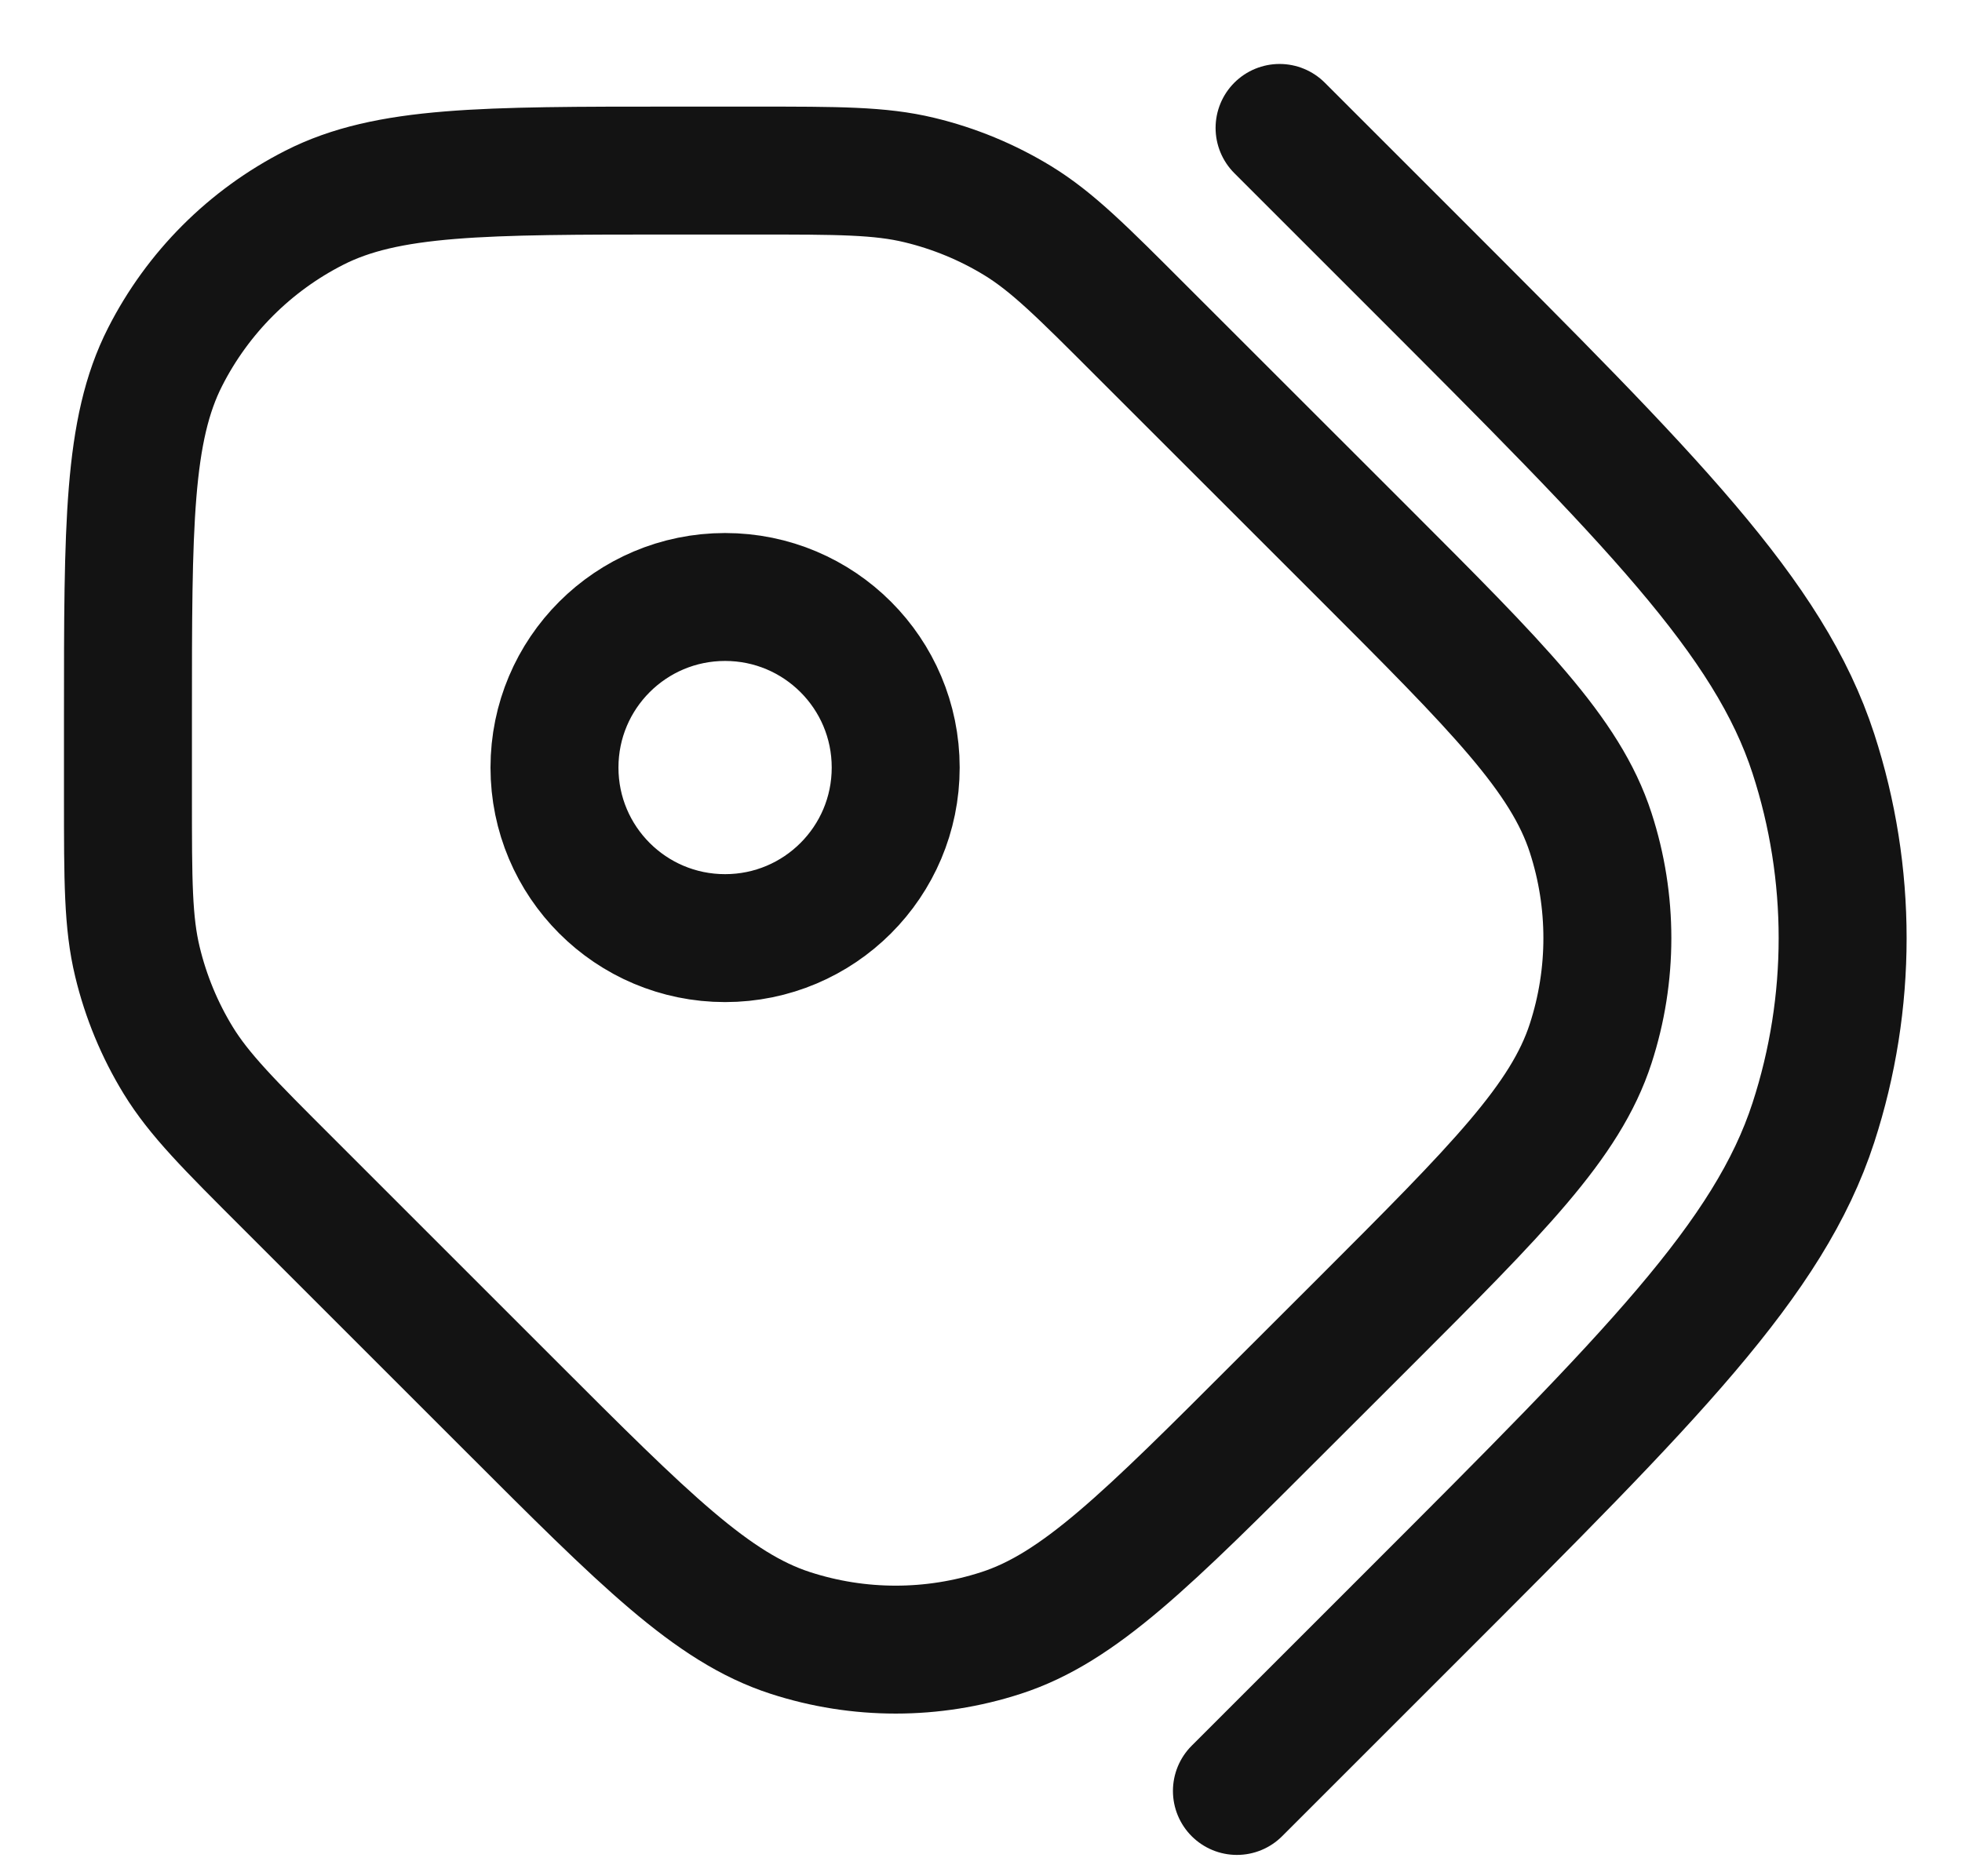 <svg width="23" height="22" viewBox="0 0 23 22" fill="none" xmlns="http://www.w3.org/2000/svg">
<path d="M14.5 21L15 20.5L16.58 18.92C19.352 16.148 20.739 14.761 21.258 13.163C21.715 11.757 21.715 10.243 21.258 8.837C20.739 7.239 19.352 5.853 16.58 3.08L15.5 2L15 1.5M10.5 9C10.5 10.105 9.605 11 8.5 11C7.395 11 6.5 10.105 6.5 9C6.5 7.895 7.395 7 8.5 7C9.605 7 10.5 7.895 10.5 9ZM15.975 6.475L13.374 3.875C12.683 3.183 12.337 2.837 11.933 2.589C11.575 2.37 11.185 2.209 10.777 2.111C10.317 2 9.827 2 8.849 2H7.9C5.66 2 4.54 2 3.684 2.436C2.931 2.819 2.319 3.431 1.936 4.184C1.5 5.04 1.5 6.16 1.5 8.4V9.349C1.5 10.327 1.5 10.817 1.611 11.277C1.709 11.685 1.87 12.075 2.089 12.433C2.337 12.837 2.683 13.183 3.375 13.874L5.975 16.474C7.559 18.059 8.351 18.851 9.264 19.147C10.067 19.408 10.933 19.408 11.736 19.147C12.649 18.851 13.441 18.059 15.025 16.474L15.975 15.525C17.559 13.941 18.351 13.149 18.647 12.236C18.908 11.433 18.908 10.567 18.647 9.764C18.351 8.851 17.559 8.059 15.975 6.475Z" stroke="#131313" stroke-width="1.5" stroke-linecap="round" stroke-linejoin="round"/>
</svg>
